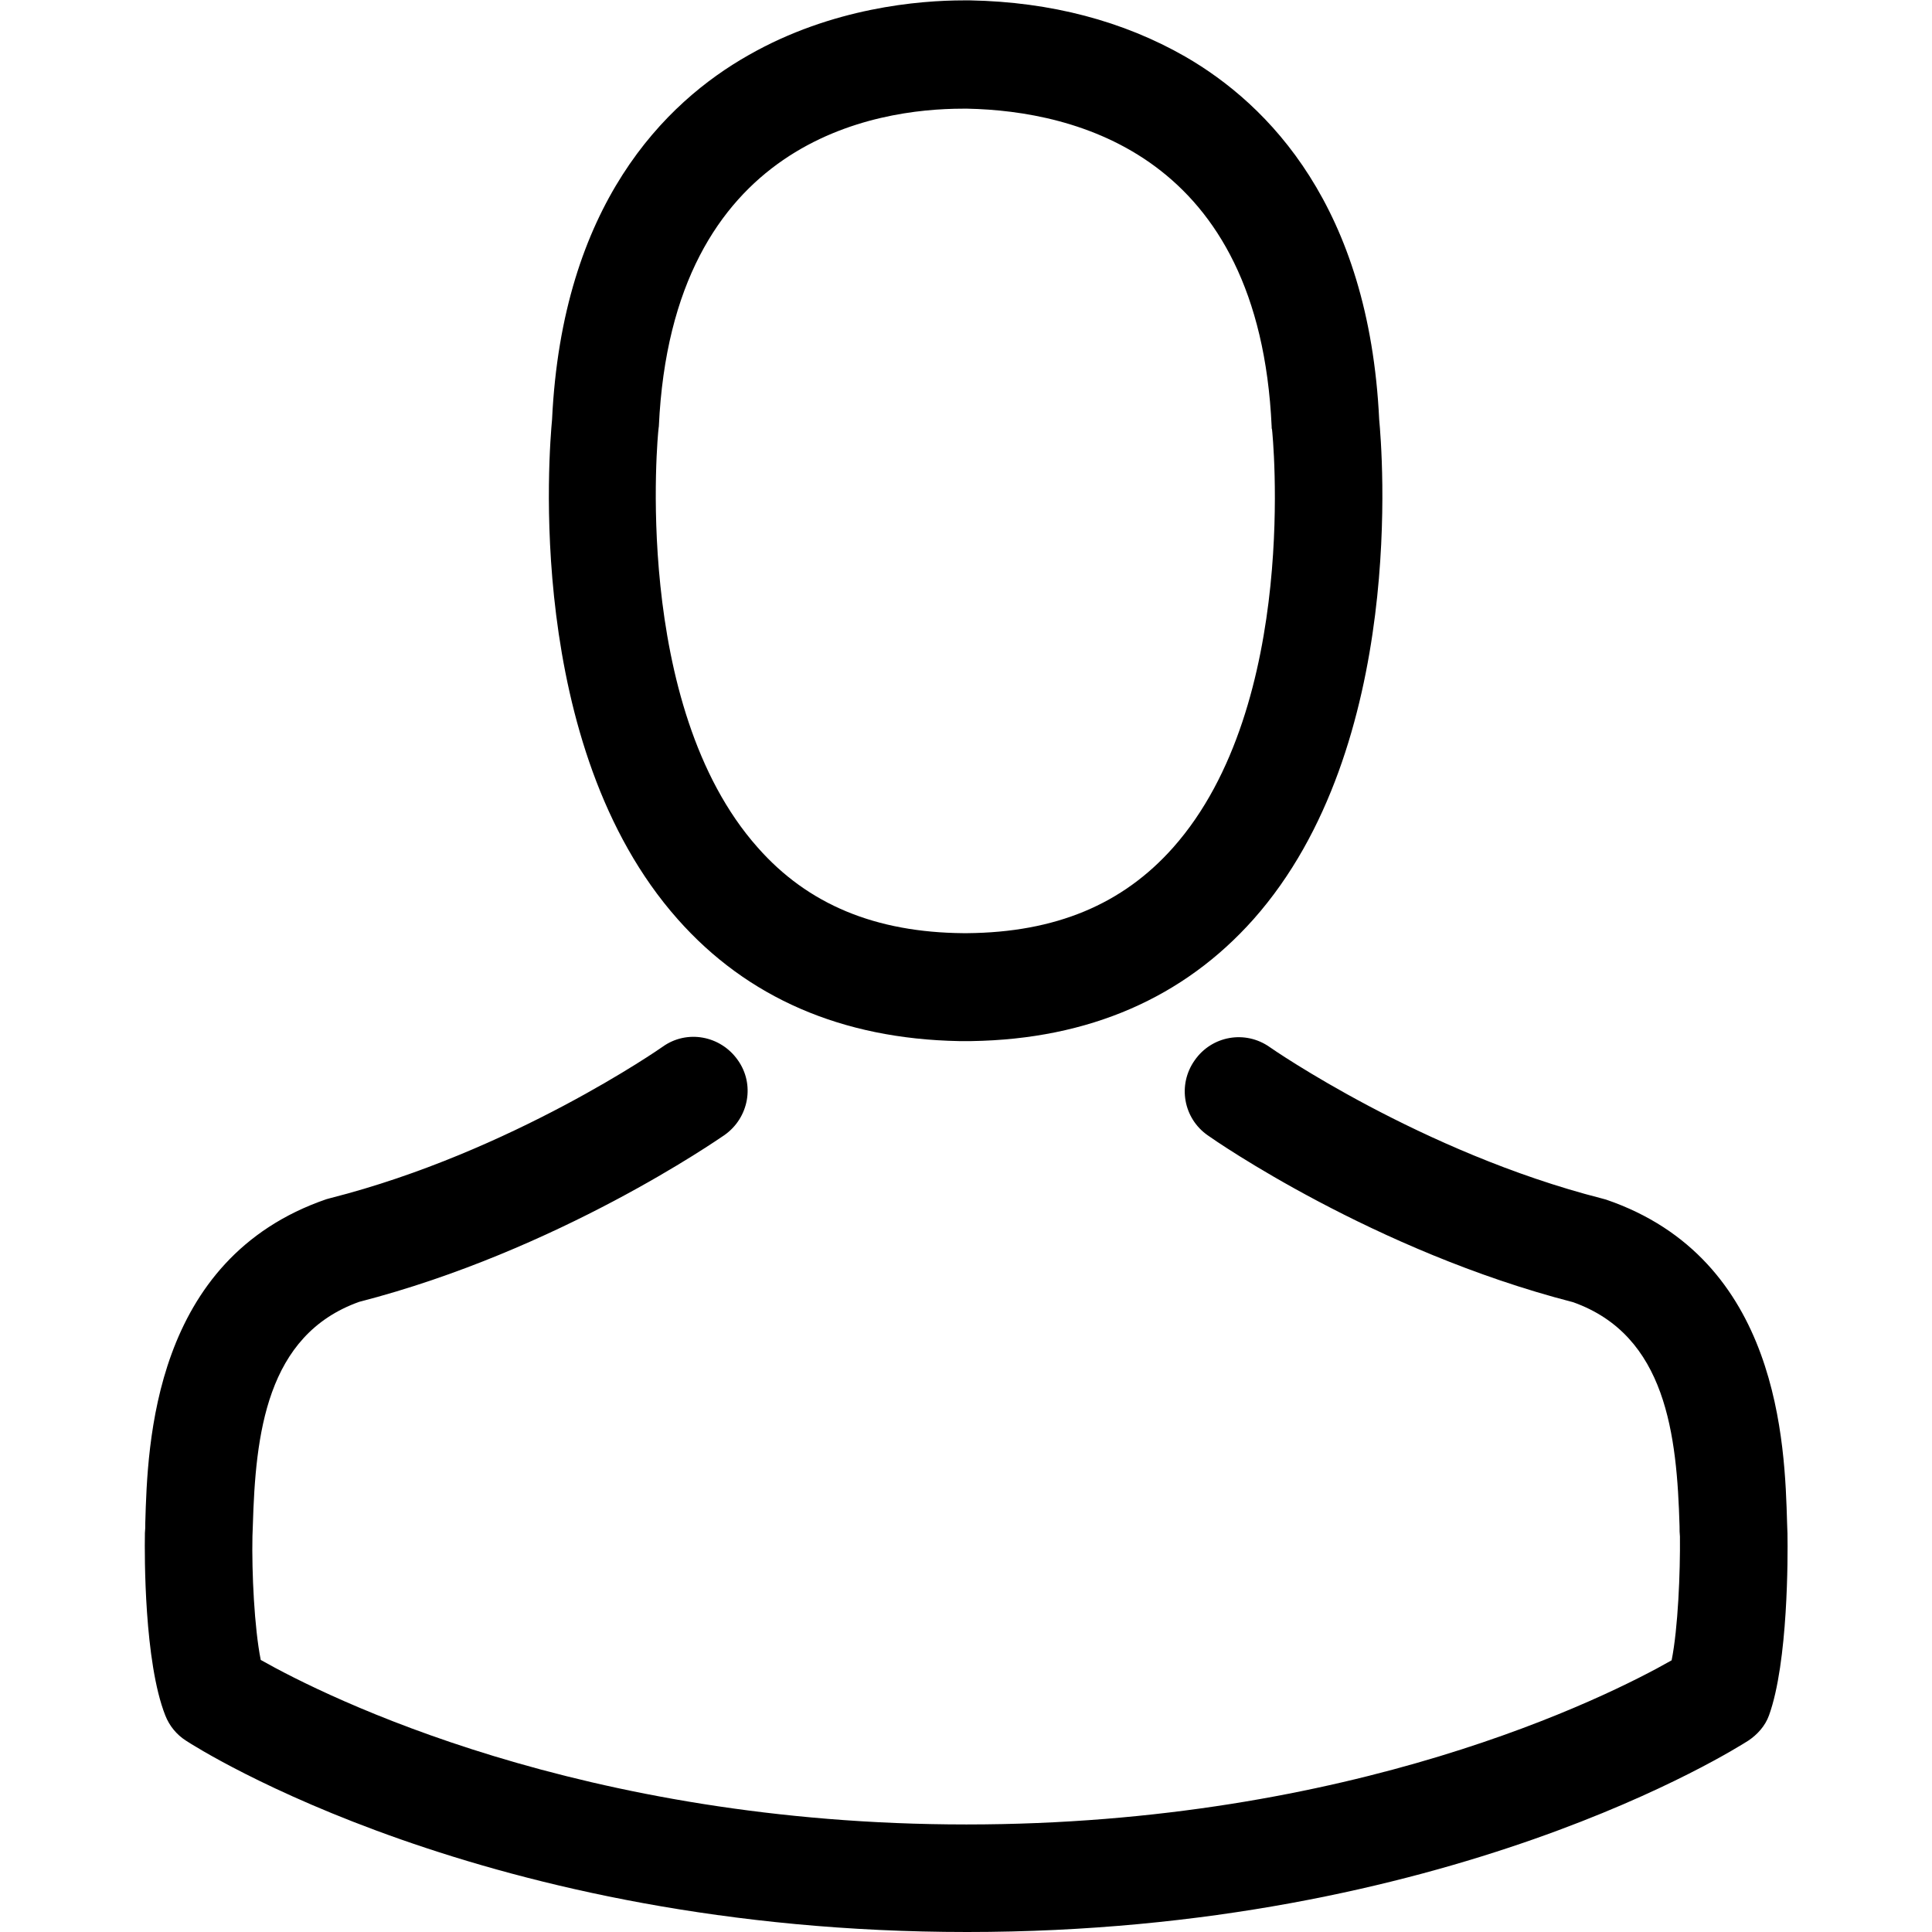 <?xml version="1.0" encoding="utf-8"?>
<!-- Generator: Adobe Illustrator 21.0.0, SVG Export Plug-In . SVG Version: 6.00 Build 0)  -->
<svg version="1.1" id="Capa_1" xmlns="http://www.w3.org/2000/svg" xmlns:xlink="http://www.w3.org/1999/xlink" x="0px" y="0px"
	 viewBox="0 0 512 512" style="enable-background:new 0 0 512 512;" xml:space="preserve">
<g>
	<g>
		<path d="M254.1,275.9c0.5,0,1.1,0,1.7,0c0.2,0,0.4,0,0.6,0c0.3,0,0.7,0,1.1,0c31.1-0.5,56.2-11.5,74.7-32.3
			c40.8-46,34-124.9,33.3-132.4c-2.7-56.5-29.4-83.5-51.4-96.2c-16.4-9.4-35.6-14.5-57-14.9h-0.7c-0.1,0-0.3,0-0.4,0h-0.6
			c-11.8,0-34.9,1.9-57,14.5c-22.3,12.6-49.4,39.7-52.1,96.6c-0.7,7.5-7.5,86.4,33.3,132.4C198,264.4,223.1,275.3,254.1,275.9z
			 M174.5,113.8c0-0.3,0.1-0.6,0.1-0.8c3.5-76,57.5-84.2,80.6-84.2h0.4c0.2,0,0.5,0,0.8,0c28.6,0.6,77.3,12.3,80.6,84.2
			c0,0.3,0,0.6,0.1,0.8c0.1,0.7,7.5,72.8-26.2,110.8c-13.4,15.1-31.2,22.5-54.6,22.7c-0.2,0-0.3,0-0.5,0l0,0c-0.2,0-0.3,0-0.5,0
			c-23.3-0.2-41.2-7.6-54.5-22.7C167.2,186.8,174.4,114.4,174.5,113.8z"/>
		<path d="M473.7,406.7c0-0.1,0-0.2,0-0.3c0-0.8-0.1-1.7-0.1-2.7c-0.6-21-2-70.1-48-85.8c-0.3-0.1-0.7-0.2-1.1-0.3
			c-47.8-12.2-87.6-39.8-88-40.1c-6.5-4.6-15.4-3-19.9,3.5c-4.6,6.5-3,15.4,3.5,19.9c1.8,1.3,44,30.6,96.8,44.2
			c24.7,8.8,27.5,35.2,28.2,59.4c0,1,0,1.8,0.1,2.7c0.1,9.5-0.5,24.3-2.2,32.8c-17.2,9.8-84.5,43.5-186.9,43.5
			c-102,0-169.7-33.8-187-43.6c-1.7-8.5-2.4-23.2-2.2-32.8c0-0.8,0.1-1.7,0.1-2.7c0.7-24.2,3.5-50.6,28.2-59.4
			c52.8-13.6,95-43,96.8-44.2c6.5-4.6,8.1-13.5,3.5-19.9c-4.6-6.5-13.5-8.1-19.9-3.5c-0.4,0.3-40,27.9-88,40.1
			c-0.4,0.1-0.7,0.2-1.1,0.3c-46,15.8-47.4,64.9-48,85.8c0,1,0,1.8-0.1,2.7c0,0.1,0,0.2,0,0.3c-0.1,5.5-0.2,33.8,5.4,48
			c1.1,2.8,3,5.1,5.5,6.7c3.2,2.1,79.4,50.7,207,50.7s203.8-48.7,207-50.7c2.4-1.6,4.5-3.9,5.5-6.7
			C473.9,440.5,473.8,412.2,473.7,406.7z"/>
	</g>
</g>
</svg>
